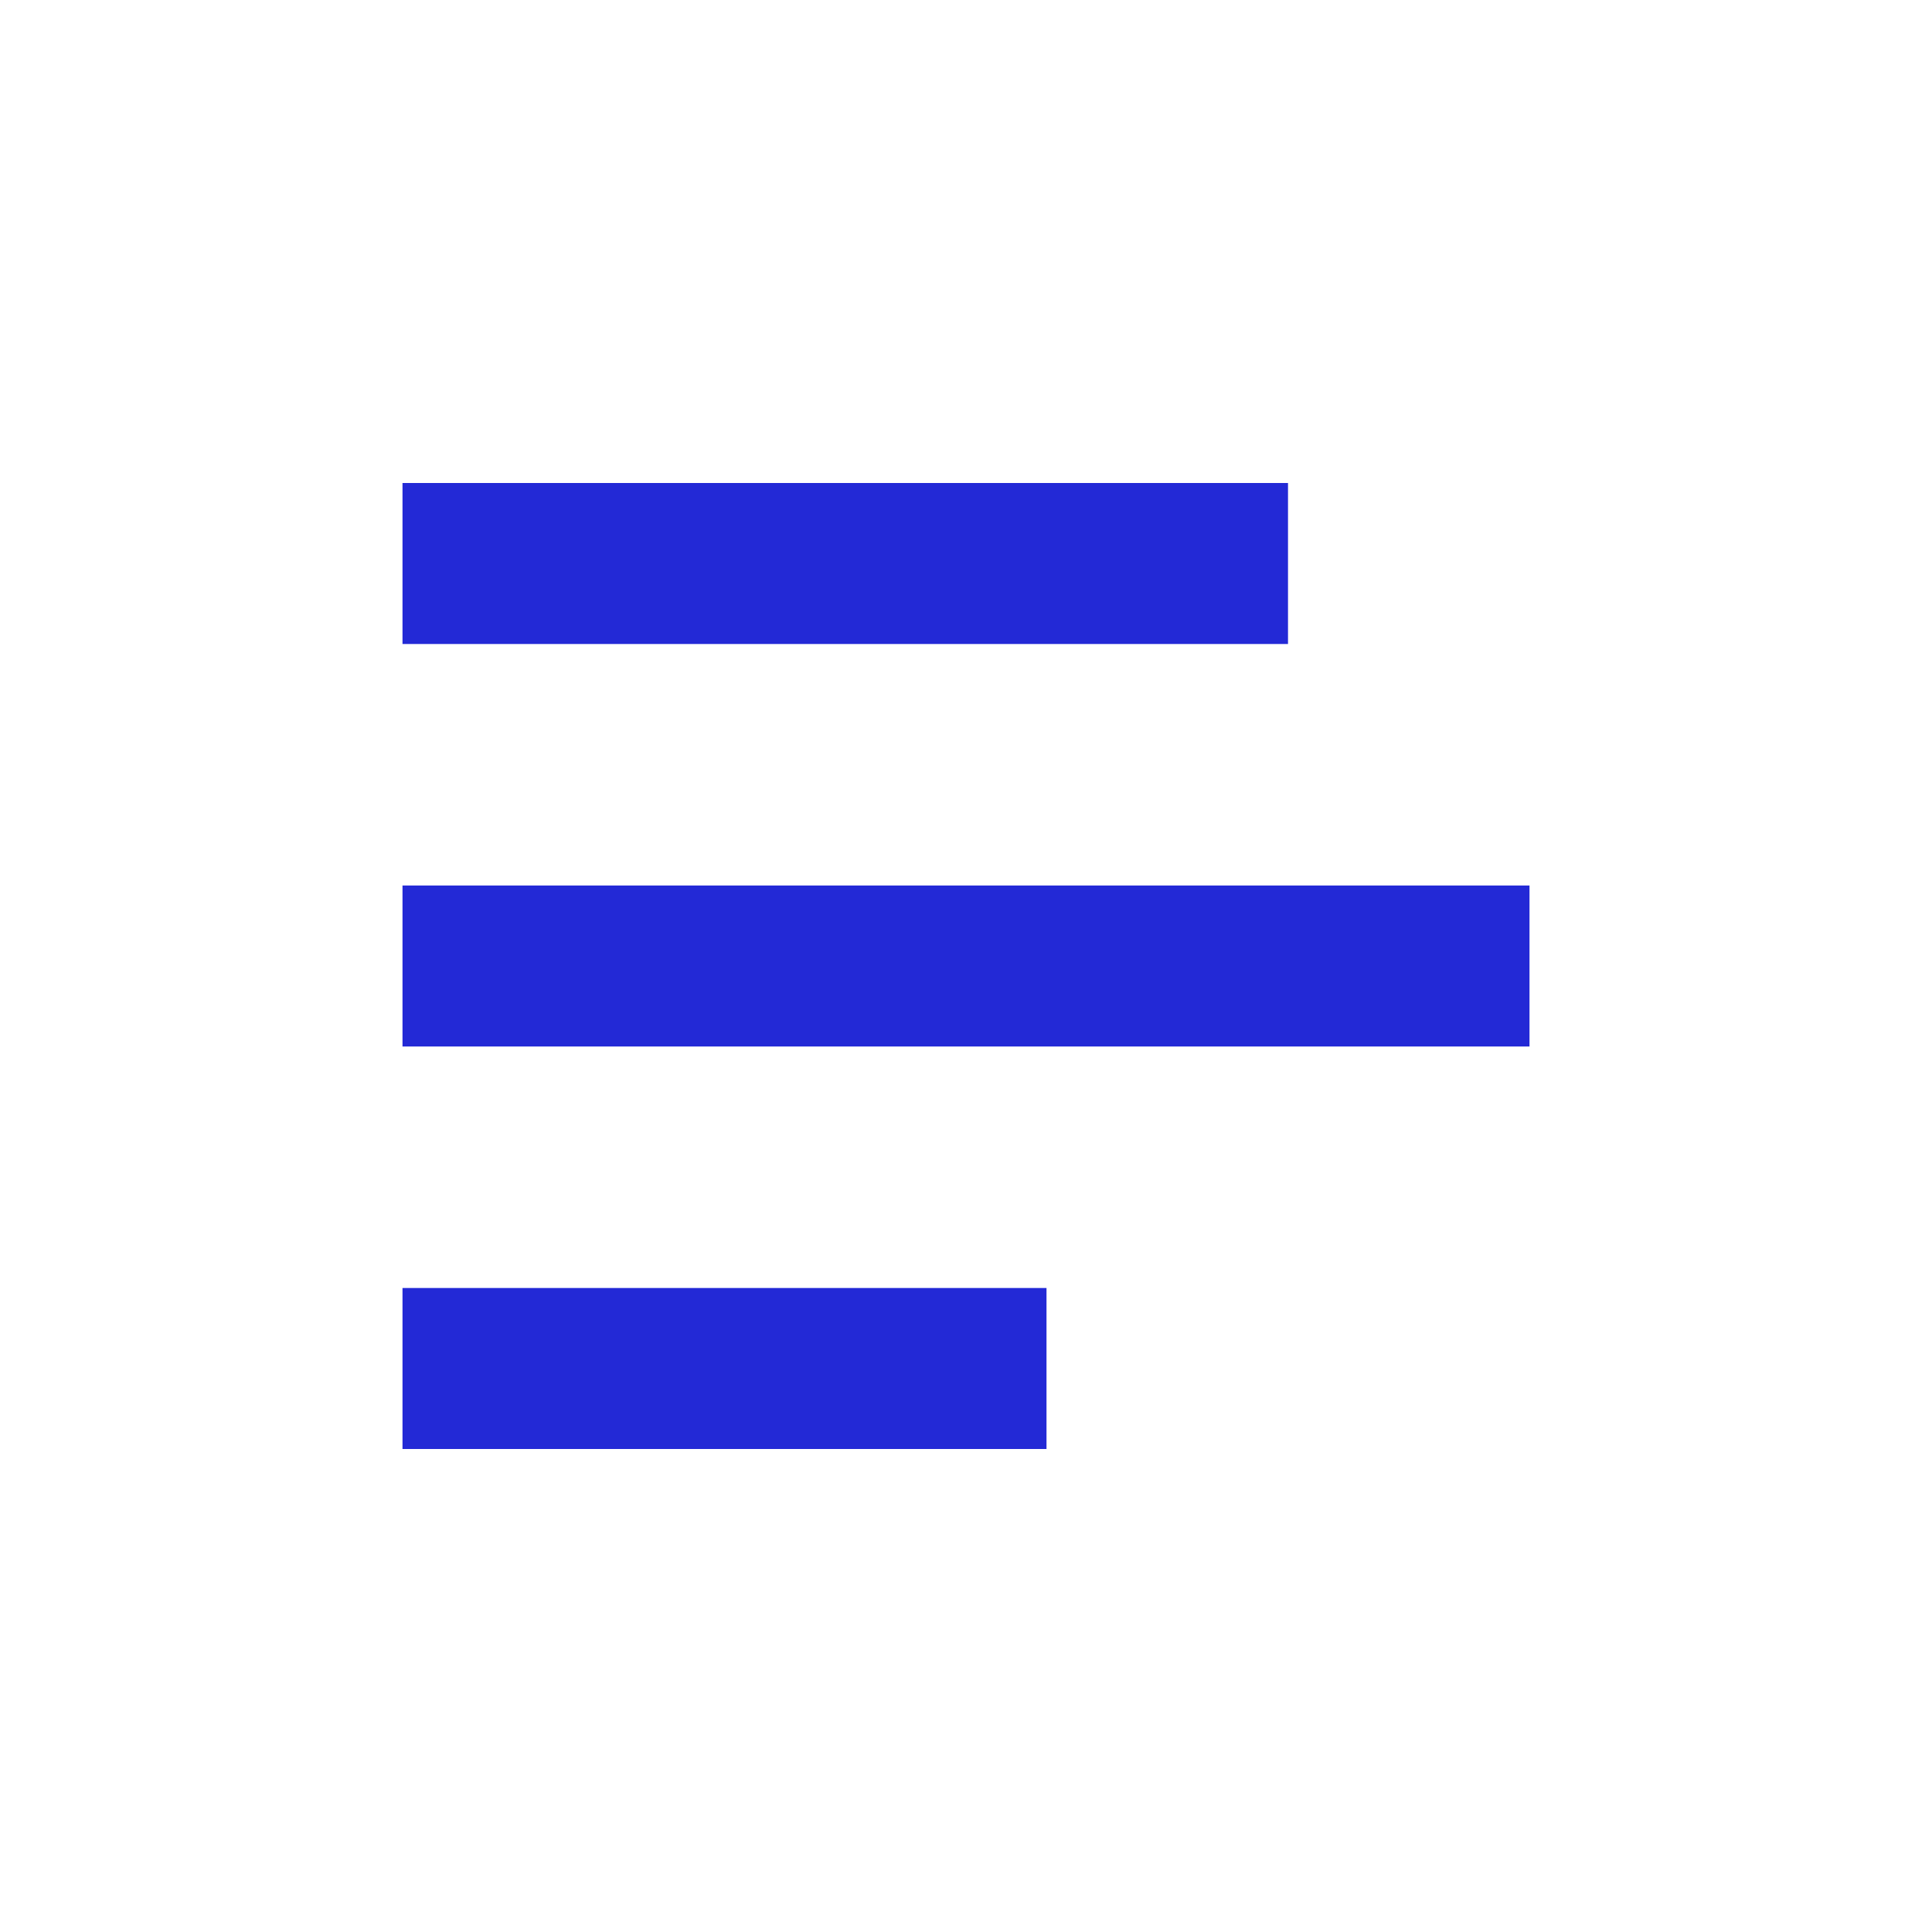 <svg role="img" xmlns="http://www.w3.org/2000/svg" width="24px" height="24px" viewBox="0 0 24 24" aria-labelledby="statsIconTitle" stroke="#2329D6" stroke-width="2" stroke-linecap="square" stroke-linejoin="miter" fill="none" color="#2329D6"> <title id="statsIconTitle">Stats</title> <path d="M6 7L15 7M6 12L18 12M6 17L12 17"/> </svg>
